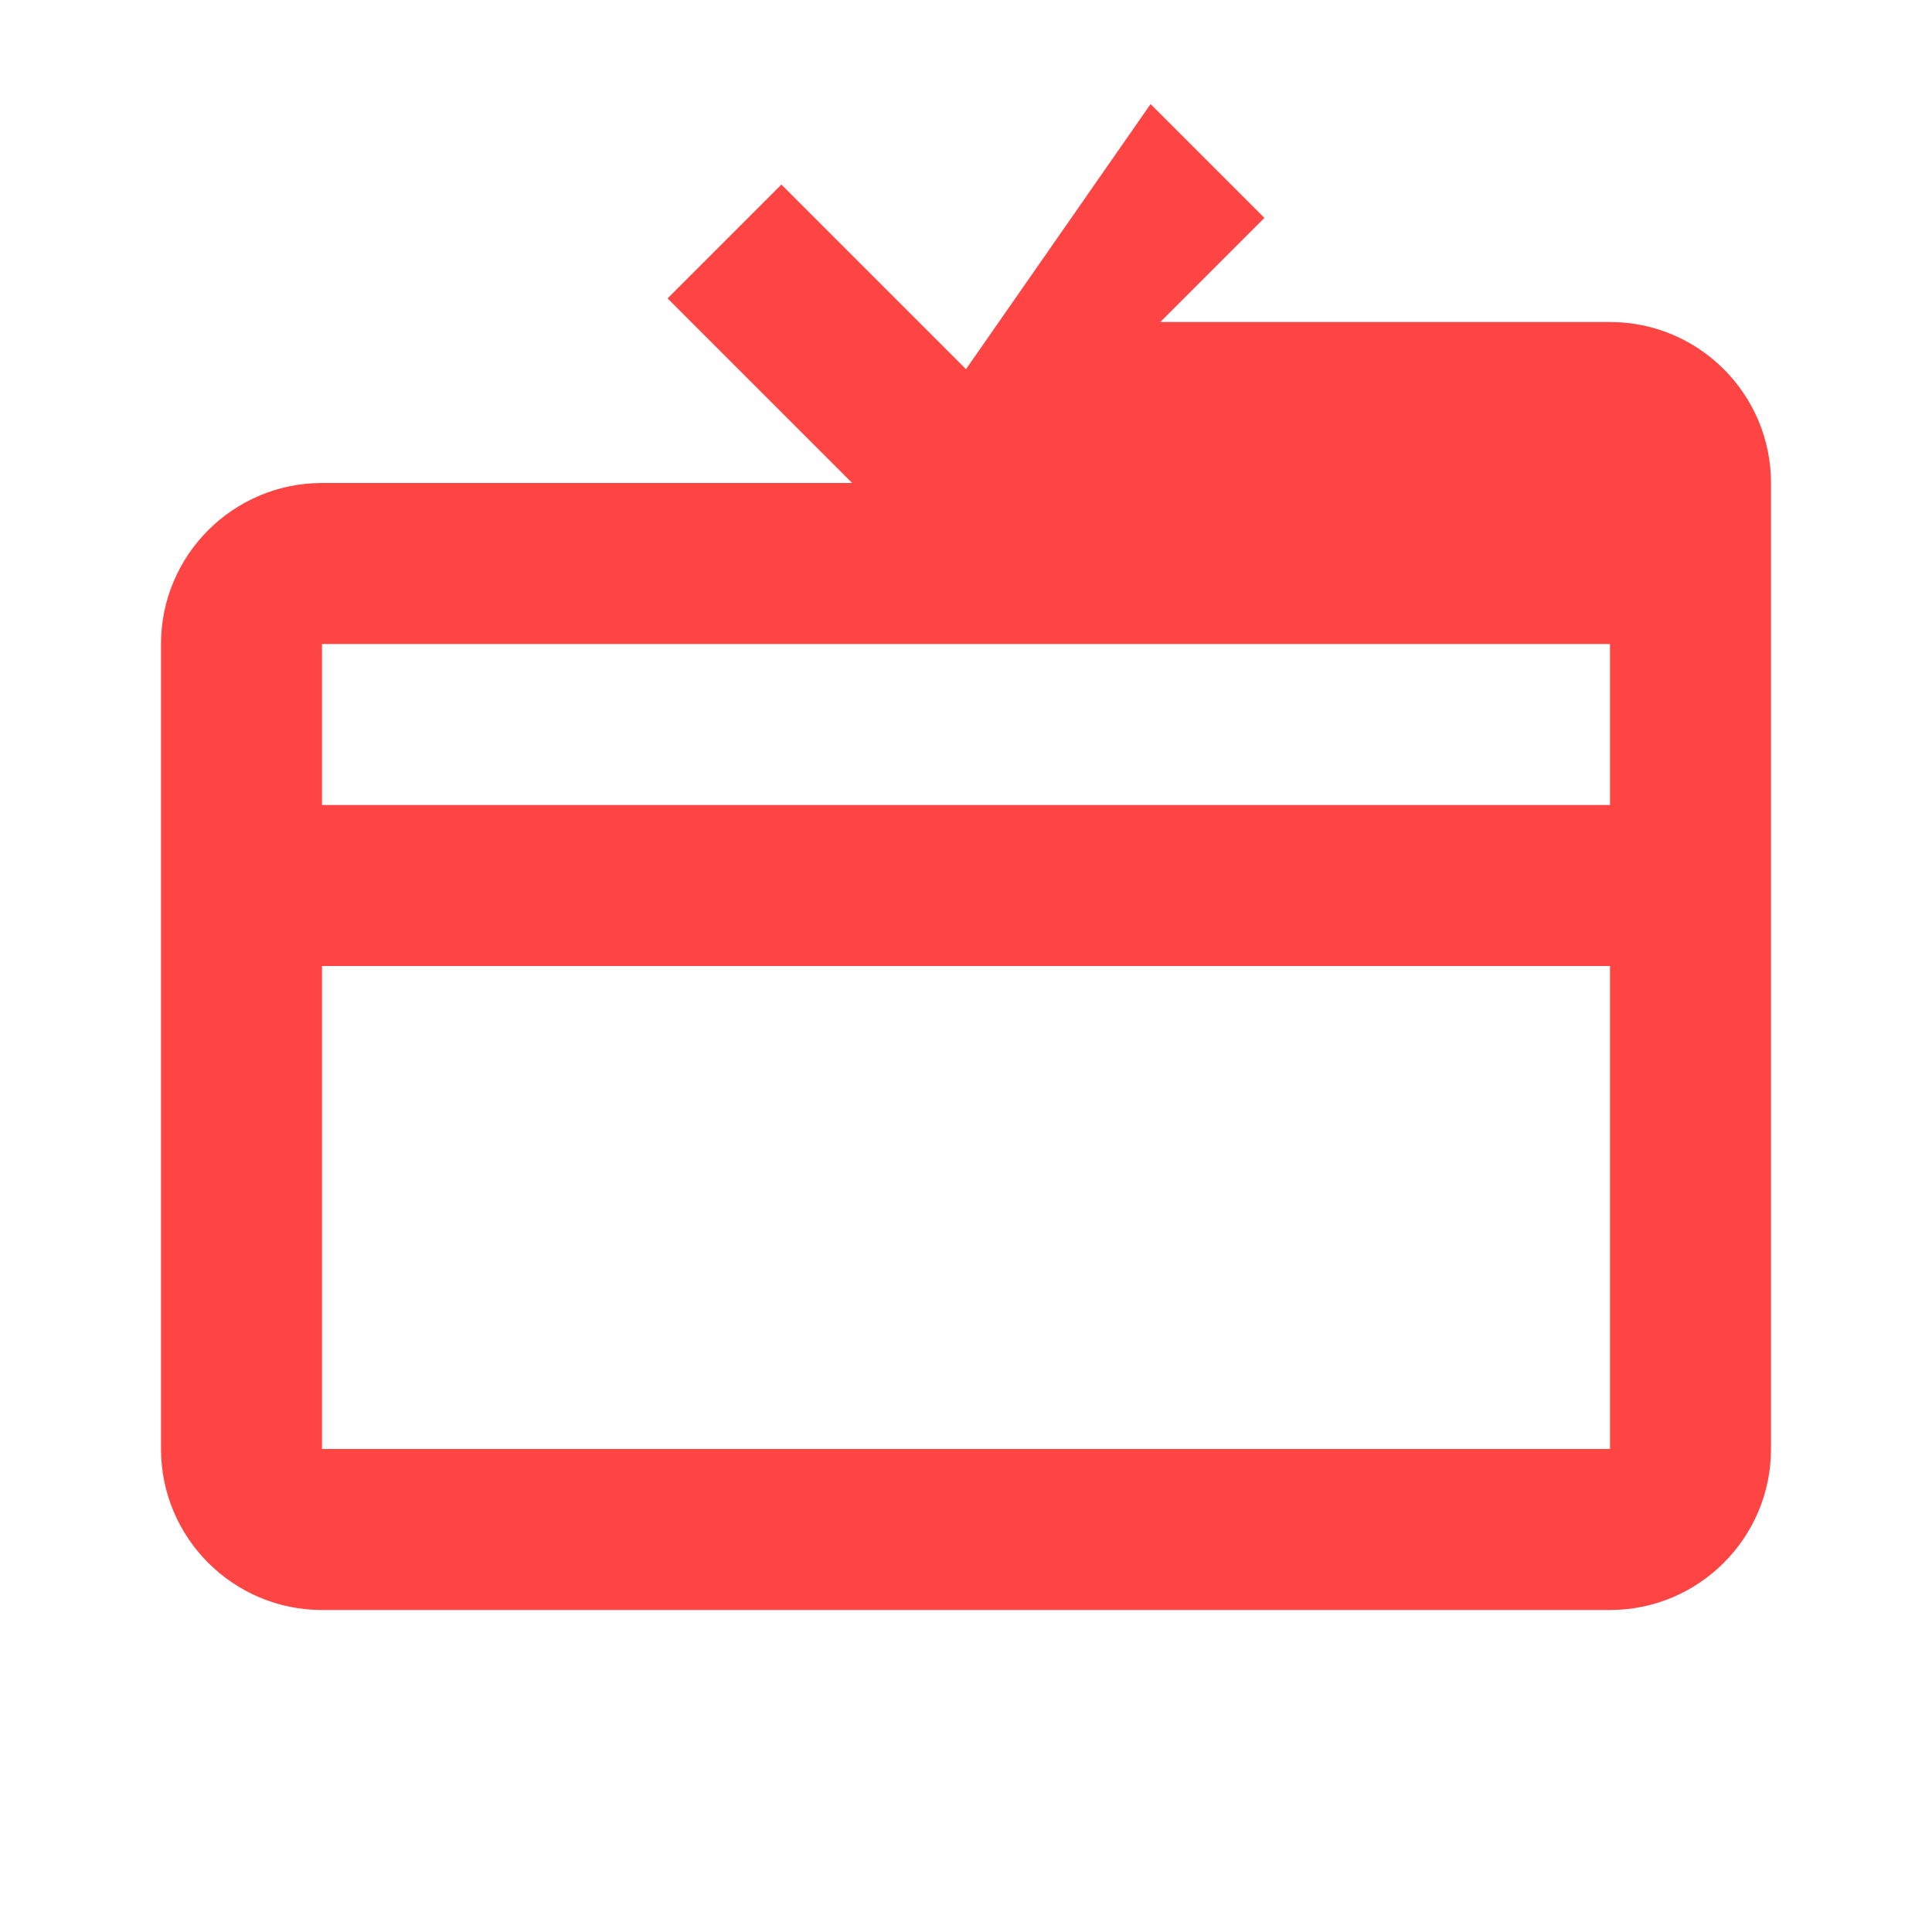 <svg xmlns="http://www.w3.org/2000/svg" viewBox="0 0 24 24" fill="#ff4444">
  <path d="M20 4h-5.586l1.293-1.293-1.414-1.414L12 4.586 9.707 2.293 8.293 3.707 10.586 6H4c-1.103 0-2 .897-2 2v10c0 1.103.897 2 2 2h16c1.103 0 2-.897 2-2V6c0-1.103-.897-2-2-2zM4 8h16v2H4V8zm0 4h16v6H4v-6z"/>
</svg>
